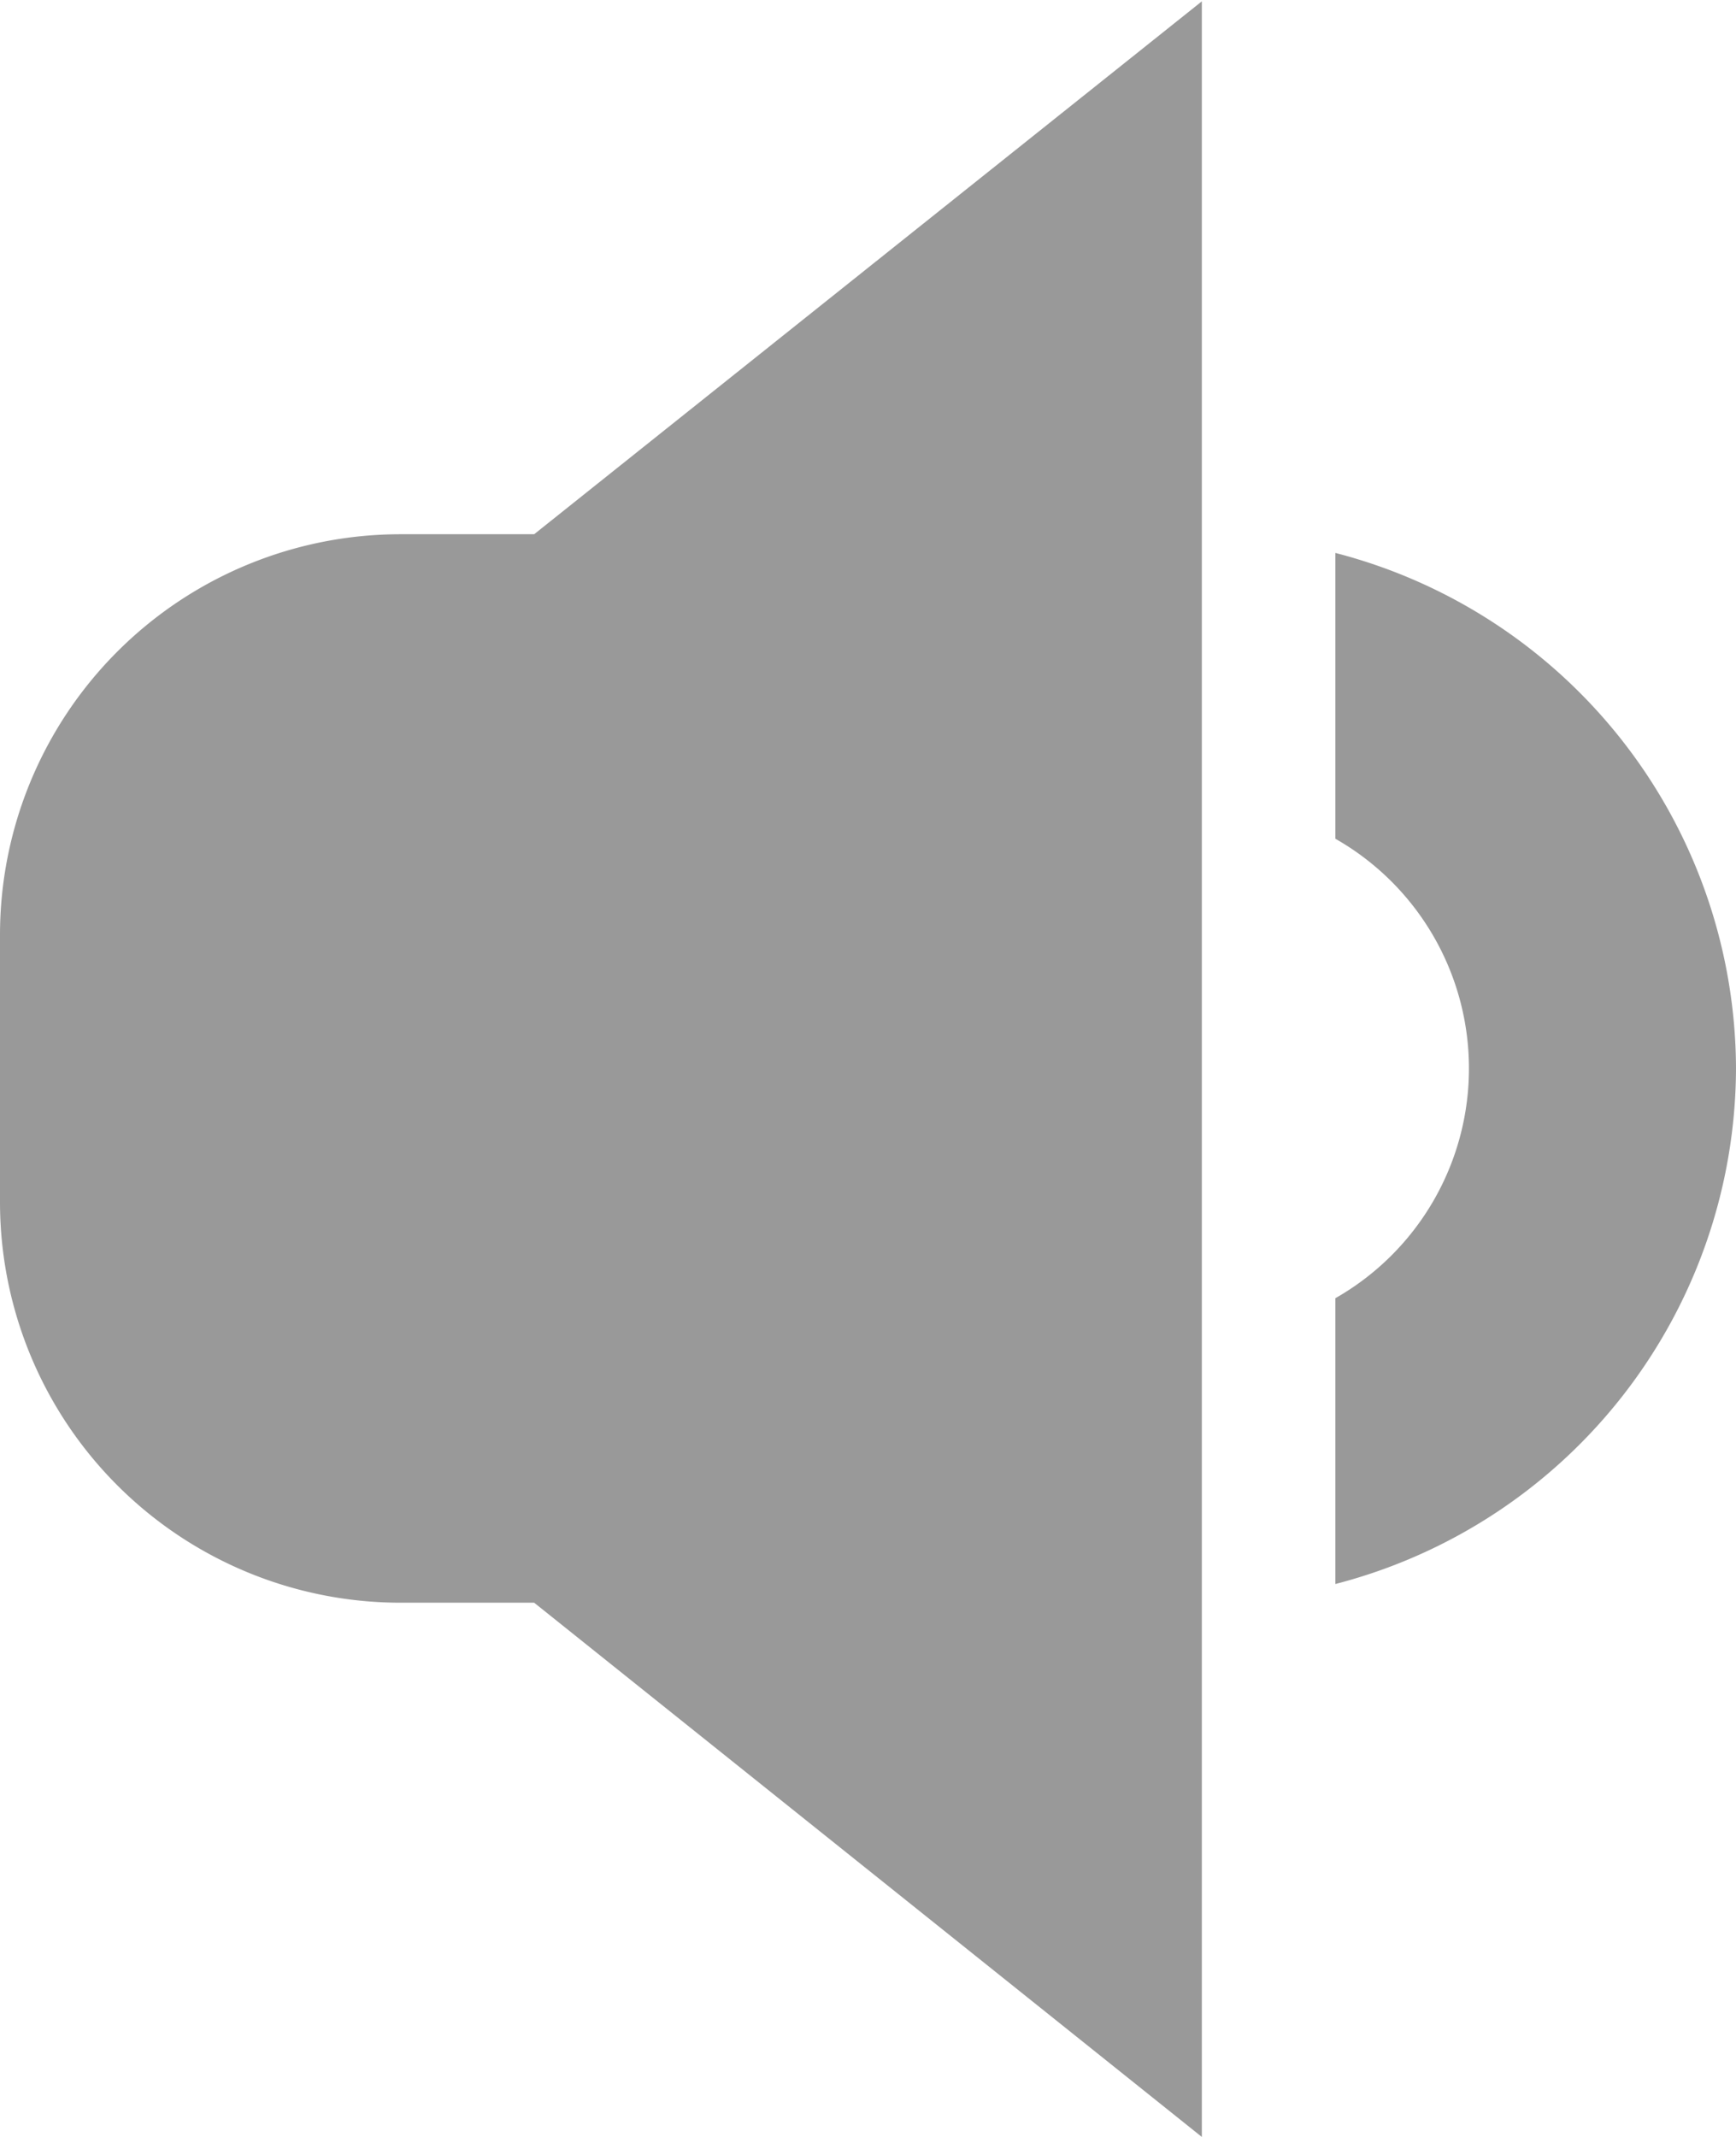 <svg xmlns="http://www.w3.org/2000/svg" width="13" height="16"><path d="M3 12a3 3 0 01-3-3V7a3 3 0 013-3h1L9 .01V16l-5-4H3zm10-4a4 4 0 01-3 3.86V9.72a1.979 1.979 0 000-3.44V4.14A4 4 0 0113 8z" fill="#999" fill-rule="evenodd"/></svg>